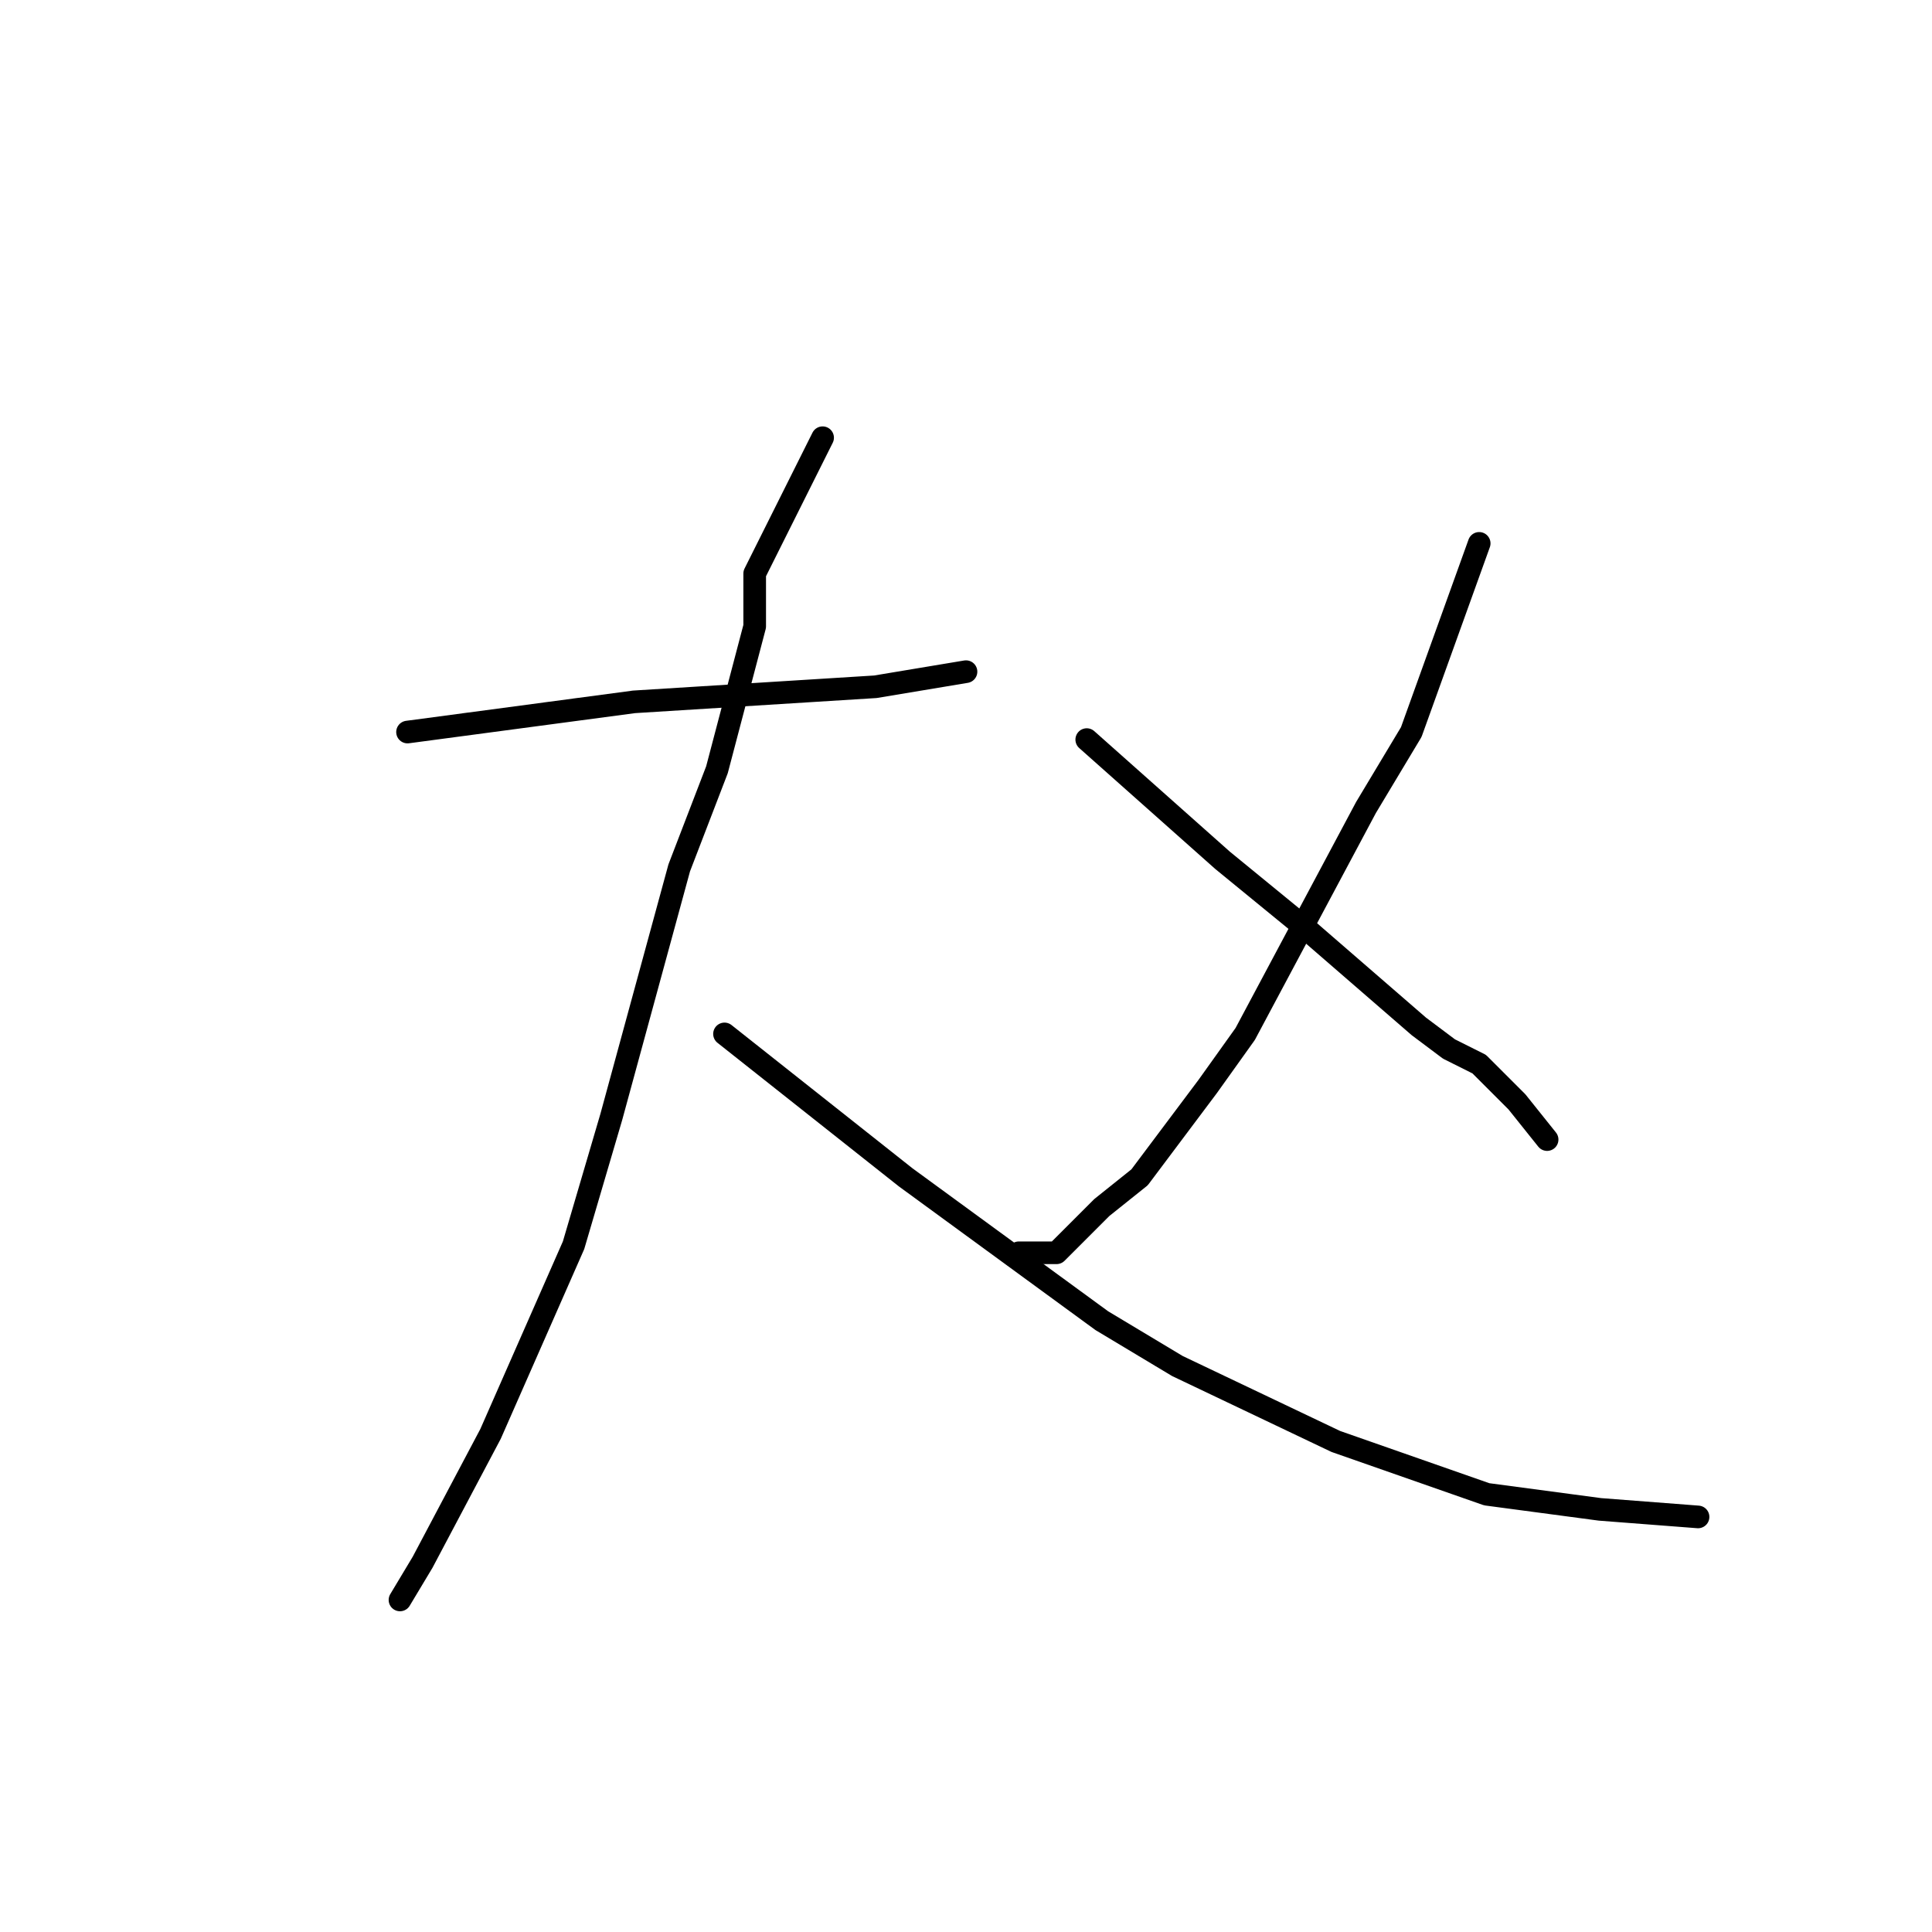 <?xml version="1.0" standalone="no"?>
    <svg width="256" height="256" xmlns="http://www.w3.org/2000/svg" version="1.1">
    <polyline stroke="black" stroke-width="3" stroke-linecap="round" fill="transparent" stroke-linejoin="round" points="54 97 84 93 100 92 116 91 128 89 128 89 " />
        <polyline stroke="black" stroke-width="3" stroke-linecap="round" fill="transparent" stroke-linejoin="round" points="109 58 100 76 100 83 95 102 90 115 81 148 76 165 65 190 56 207 53 212 53 212 " />
        <polyline stroke="black" stroke-width="3" stroke-linecap="round" fill="transparent" stroke-linejoin="round" points="96 137 120 156 146 175 156 181 177 191 197 198 212 200 225 201 225 201 " />
        <polyline stroke="black" stroke-width="3" stroke-linecap="round" fill="transparent" stroke-linejoin="round" points="196 72 187 97 181 107 165 137 160 144 151 156 146 160 140 166 135 166 135 166 " />
        <polyline stroke="black" stroke-width="3" stroke-linecap="round" fill="transparent" stroke-linejoin="round" points="144 98 162 114 173 123 188 136 192 139 196 141 201 146 205 151 205 151 " />
        </svg>